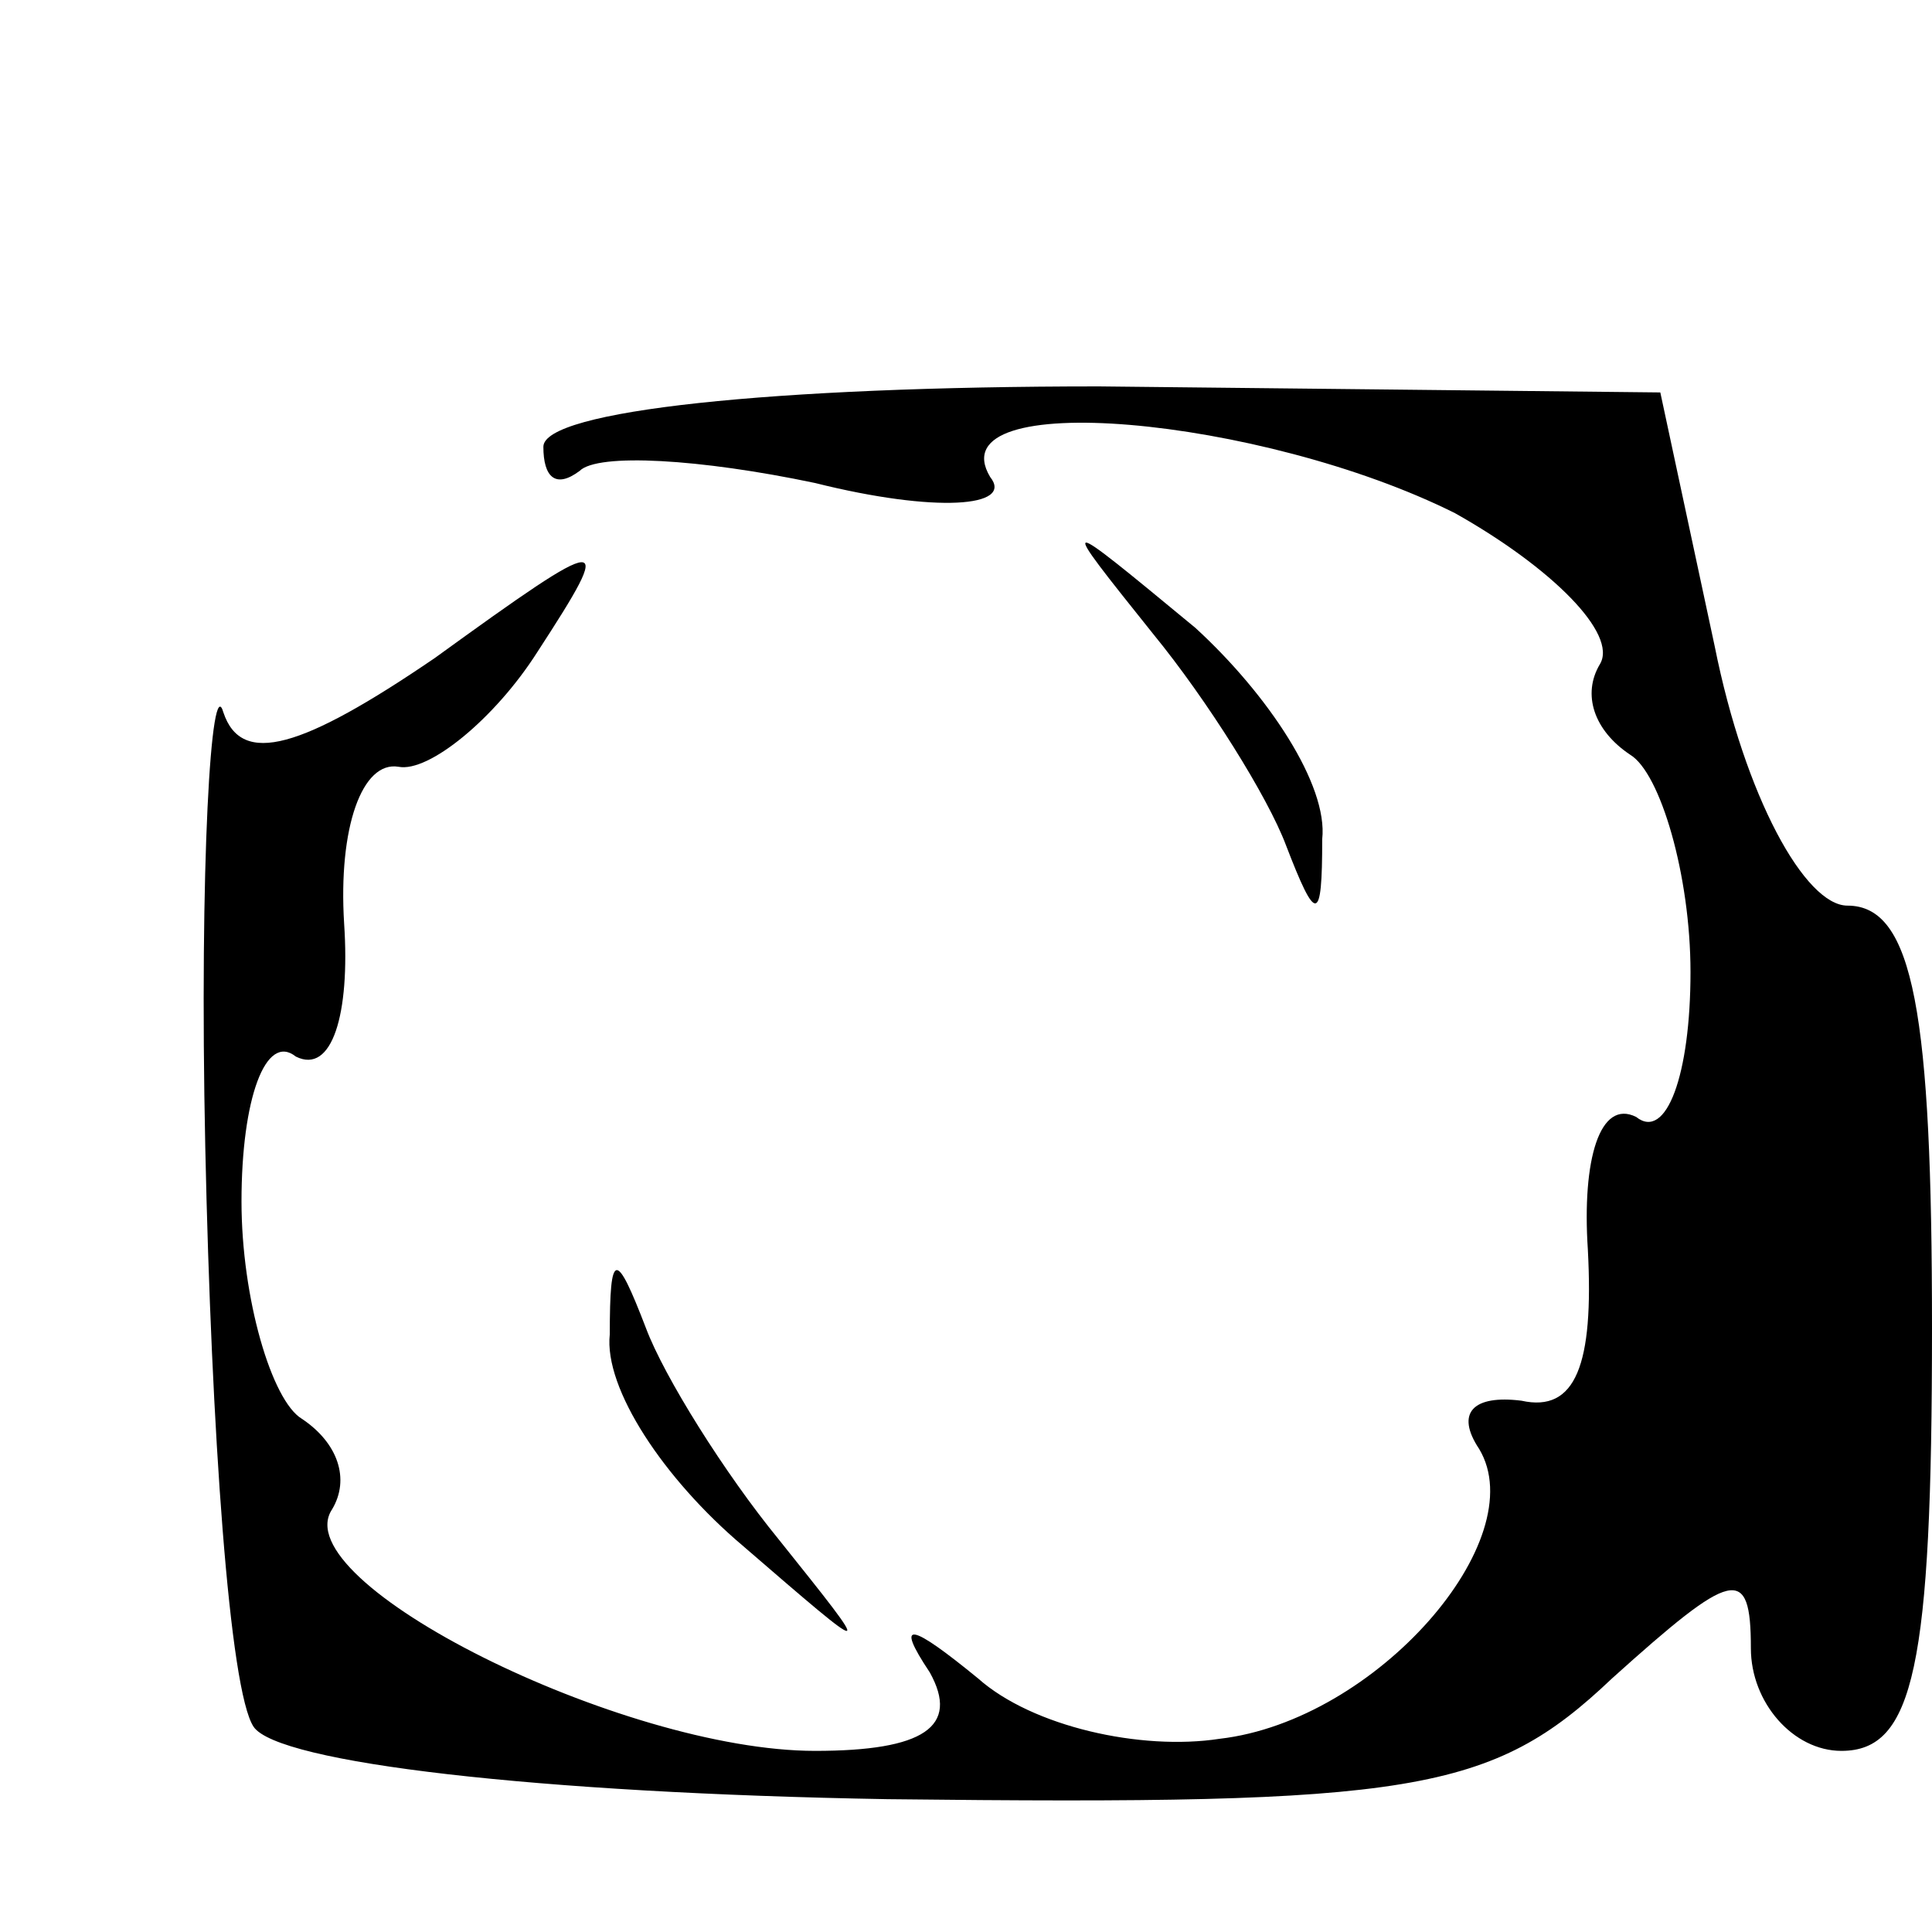 <?xml version="1.0" standalone="no"?>
<!DOCTYPE svg PUBLIC "-//W3C//DTD SVG 20010904//EN"
 "http://www.w3.org/TR/2001/REC-SVG-20010904/DTD/svg10.dtd">
<svg version="1.0" xmlns="http://www.w3.org/2000/svg"
 width="32pt" height="32pt" viewBox="0 0 32 32"
 preserveAspectRatio="xMidYMid meet">
<g transform="translate(0,32) scale(0.1,-0.1)"
fill="#000000" stroke="none">
<path fill="#000000" stroke="none" d="M90 246 c0 -5 2 -7 6 -4 3 3 20 2 39
-2 20 -5 33 -4 29 1 -9 15 45 10 77 -6 16 -9 27 -20 24 -25 -3 -5 -1 -11 5
-15 5 -3 10 -20 10 -36 0 -17 -4 -28 -9 -24 -6 3 -9 -7 -8 -22 1 -19 -2 -27
-11 -25 -8 1 -11 -2 -7 -8 9 -15 -17 -45 -43 -48 -13 -2 -31 2 -40 10 -11 9
-14 10 -8 1 5 -9 -1 -13 -19 -13 -32 0 -88 28 -80 40 3 5 1 11 -5 15 -5 3 -10
20 -10 36 0 17 4 28 9 24 6 -3 9 7 8 22 -1 16 3 27 9 26 5 -1 16 8 23 19 13
20 12 20 -17 -1 -22 -15 -32 -18 -35 -9 -2 7 -4 -25 -3 -72 1 -47 4 -90 8 -96
4 -6 47 -11 105 -12 87 -1 100 1 120 20 20 18 23 19 23 5 0 -9 7 -17 15 -17
12 0 15 14 15 70 0 52 -3 70 -14 70 -7 0 -17 18 -22 43 l-9 42 -93 1 c-54 0
-92 -4 -92 -10z"/>
<path fill="#000000" stroke="none" d="M191 215 c9 -11 19 -27 22 -35 5 -13 6
-13 6 1 1 9 -9 24 -21 35 -23 19 -23 19 -7 -1z"/>
<path fill="#000000" stroke="none" d="M101 99 c-1 -9 9 -24 22 -35 22 -19 22
-19 6 1 -9 11 -19 27 -22 35 -5 13 -6 13 -6 -1z"/>
</g>
</svg>
